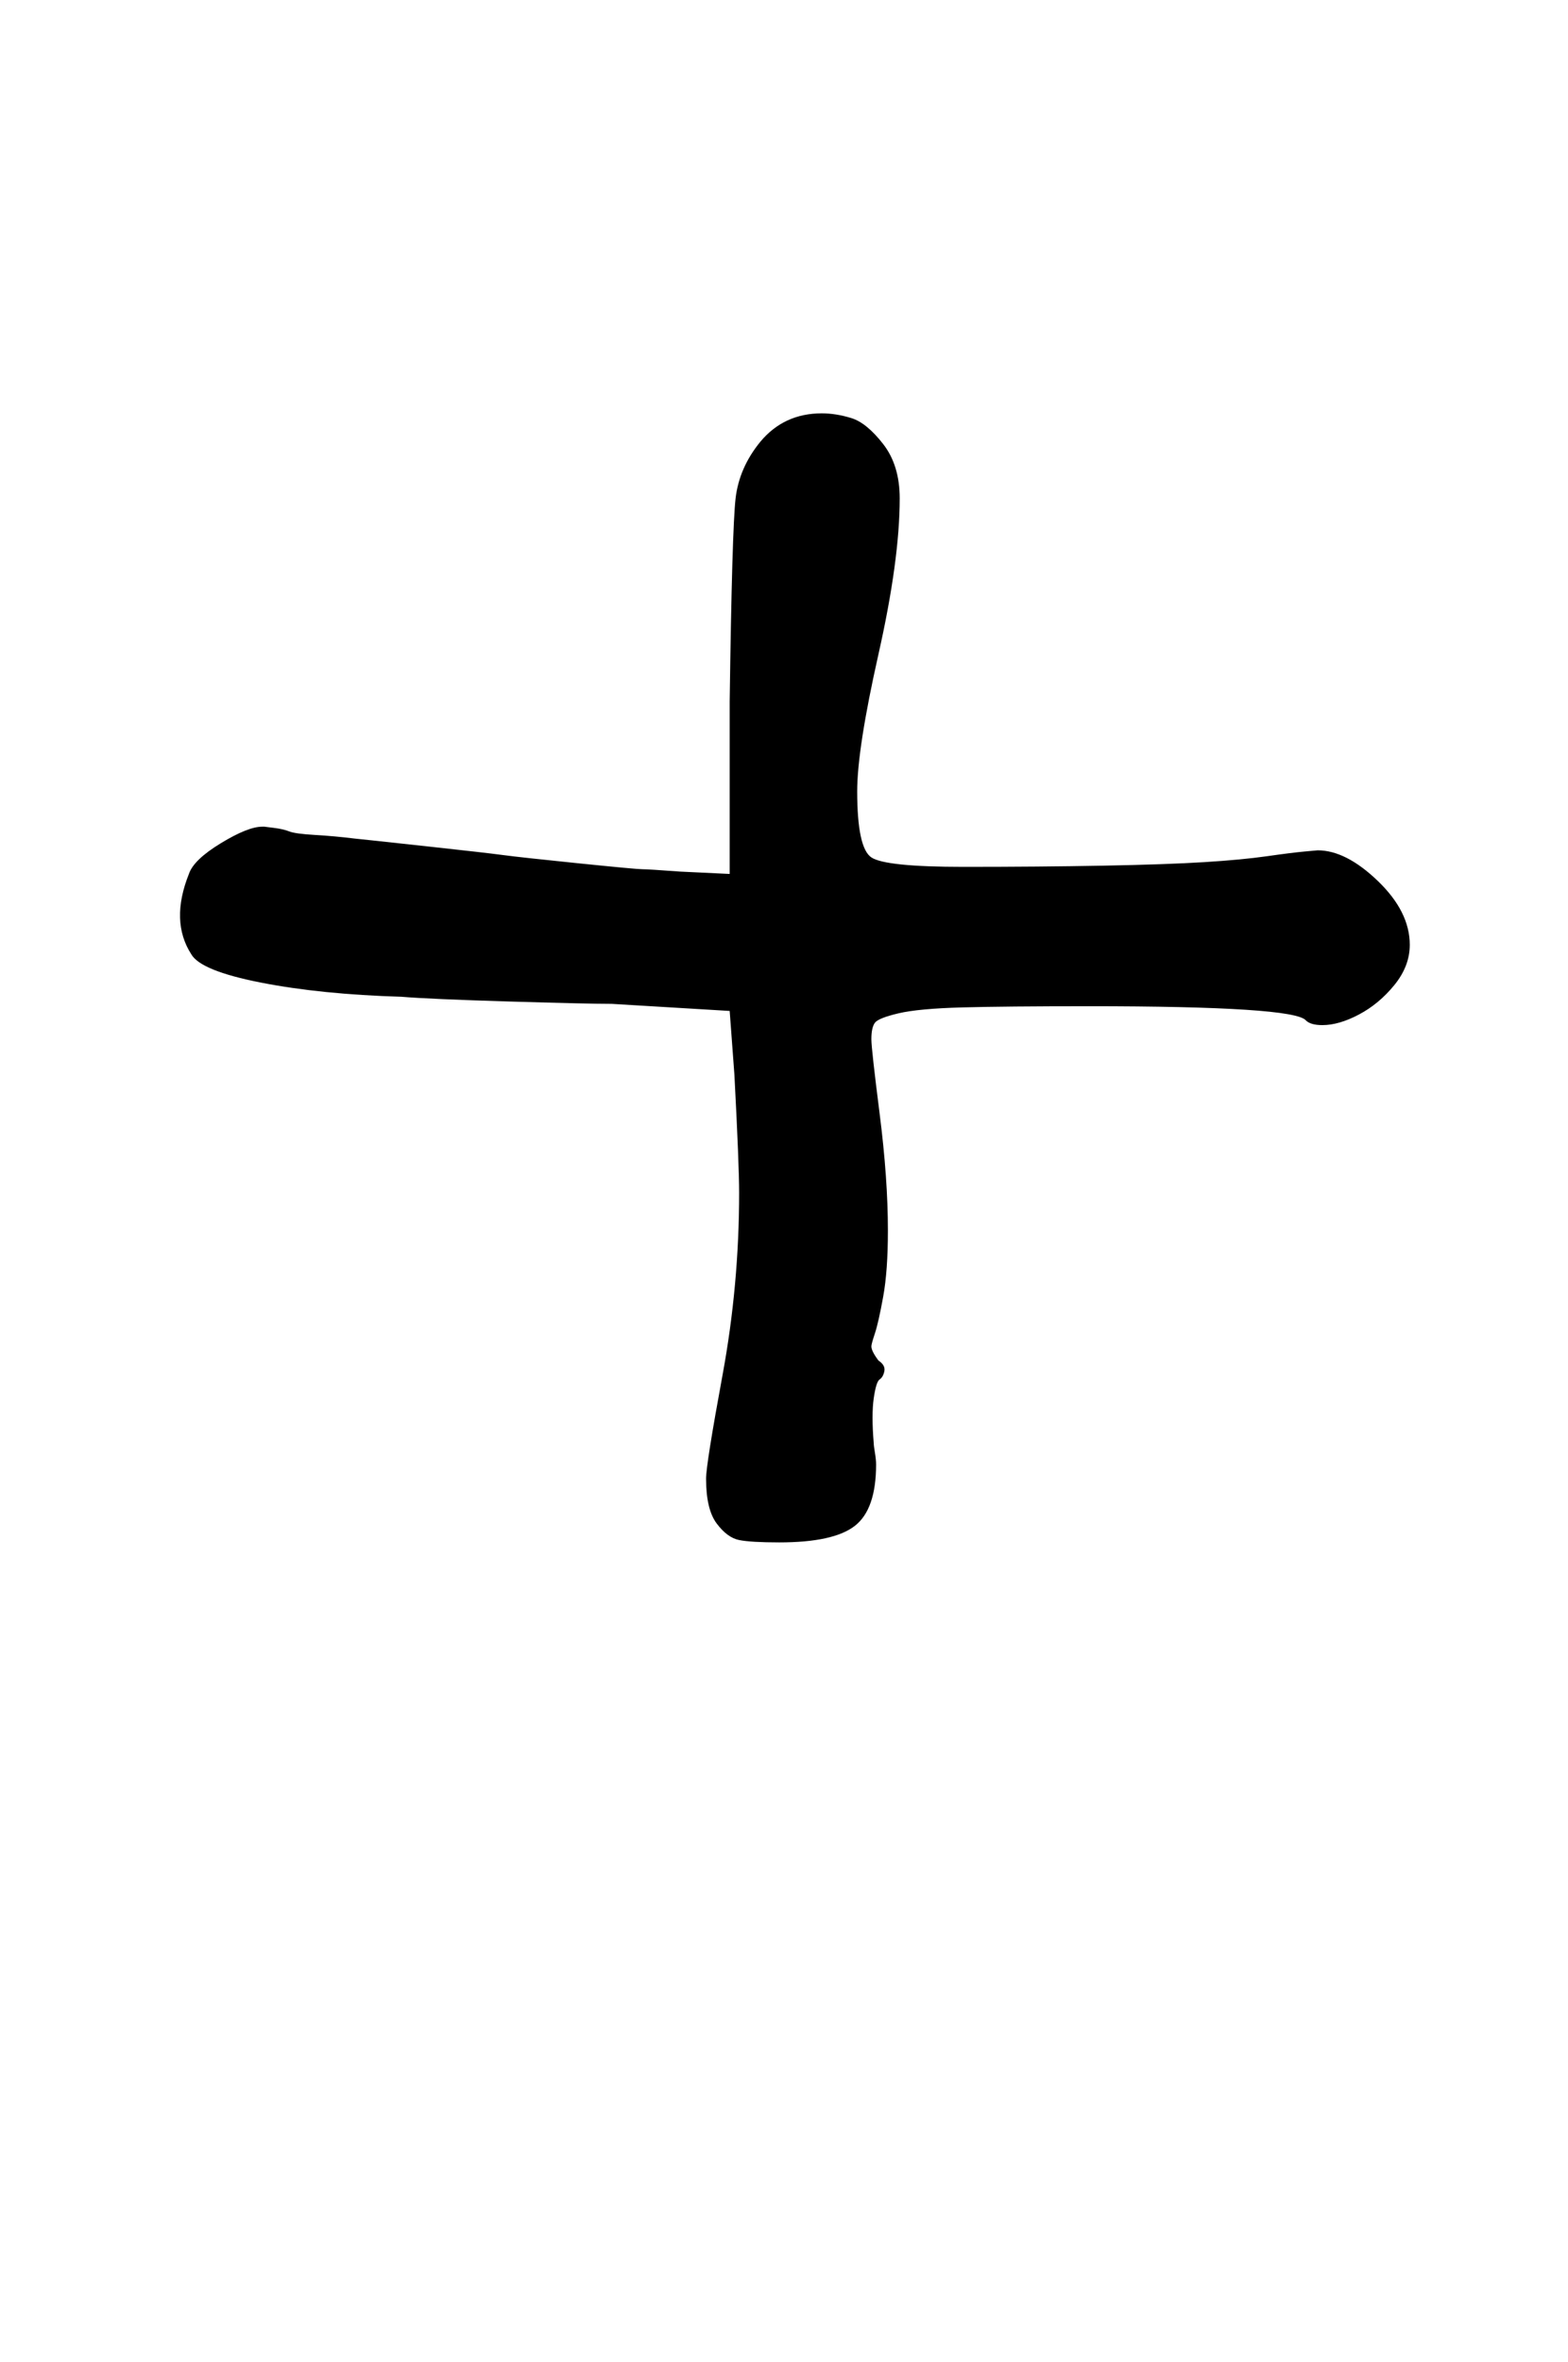 <?xml version="1.0" standalone="no"?>
<!DOCTYPE svg PUBLIC "-//W3C//DTD SVG 1.1//EN" "http://www.w3.org/Graphics/SVG/1.1/DTD/svg11.dtd" >
<svg xmlns="http://www.w3.org/2000/svg" xmlns:xlink="http://www.w3.org/1999/xlink" version="1.1" viewBox="-10 0 664 1000">
   <path fill="currentColor"
d="M451 426q-35 0 -53.5 0.5t-27 2.5t-10 4t-1.5 7q0 4 3.5 31.5t3.5 49.5q0 17 -2 28t-3.5 15.5t-1.5 5.5q0 2 3 6q3 2 2.5 4.5t-2 3.5t-2.5 8t0 19q0 1 0.5 4t0.5 5q0 19 -9 26t-32 7q-12 0 -17 -1t-9.5 -7t-4.5 -19q0 -6 7 -44t7 -77q0 -12 -2 -50l-2 -27l-50 -3
q-10 0 -43.5 -1t-45.5 -2q-34 -1 -59.5 -6t-29.5 -12q-9 -14 -1 -34q2 -6 13.5 -13t17.5 -7h1t4 0.5t6.5 1.5t11 1.5t16.5 1.5l9.5 1t23 2.5t30.5 3.5t32 3.5t27 2.5t16 1l21 1v-73q1 -73 2.5 -86t10.5 -24q10 -12 26 -12q6 0 12.5 2t13.5 11t7 23q0 26 -9 66t-9 58
q0 24 6 28t39 4q32 0 59 -0.5t43 -1.5t26.5 -2.5t16 -2l5.5 -0.5q12 0 25.5 13t13.5 27q0 9 -6.5 17t-15 12.5t-15.5 4.5q-5 0 -7 -2q-5 -6 -92 -6z" />
</svg>
